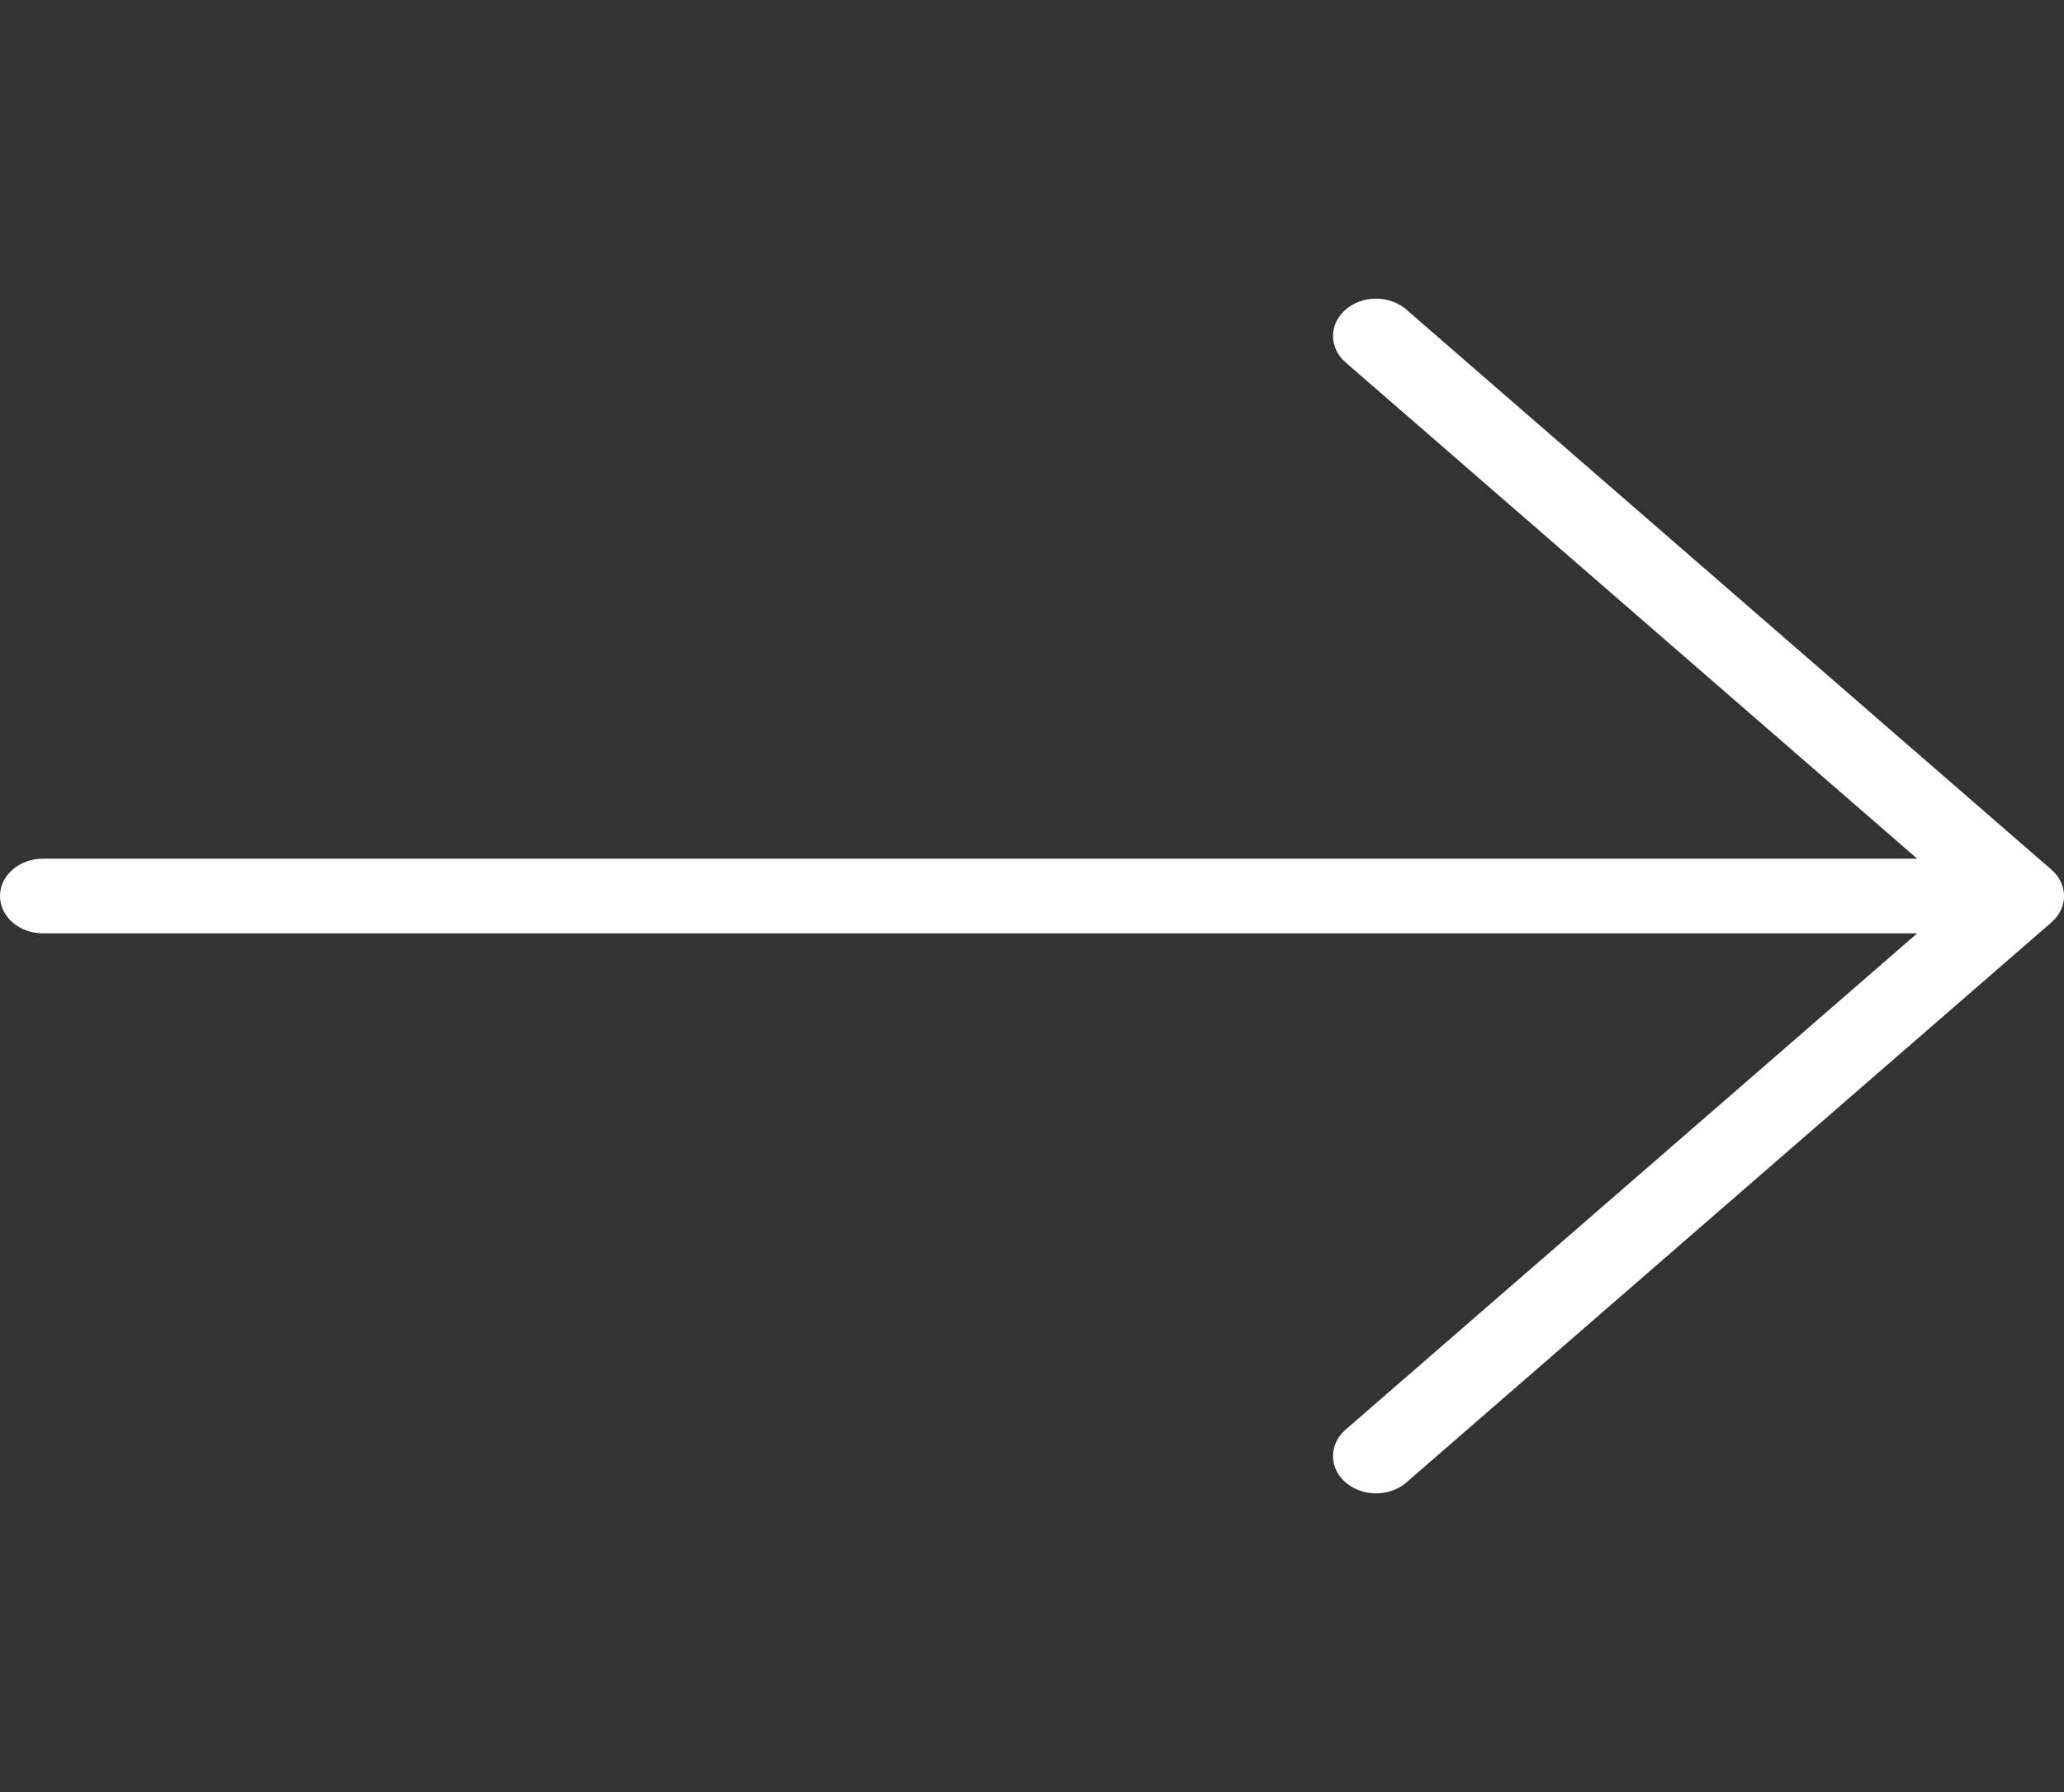 <svg width="76" height="66" viewBox="0 0 76 66" fill="none" xmlns="http://www.w3.org/2000/svg">
<rect x="0" y="0" width="76" height="66" fill="#333333" stroke="none"/>
<g clip-path="url(#clip0)">
<path d="M75.536 32.028L51.786 11.403C51.168 10.866 50.166 10.866 49.547 11.403C48.929 11.94 48.929 12.81 49.547 13.347L70.594 31.625H1.583C0.708 31.625 0 32.24 0 33C0 33.76 0.708 34.375 1.583 34.375H70.594L49.547 52.653C48.929 53.19 48.929 54.06 49.547 54.597C49.856 54.866 50.262 55 50.667 55C51.072 55 51.477 54.866 51.786 54.597L75.536 33.972C76.155 33.435 76.155 32.565 75.536 32.028Z" fill="white"/>
</g>
<defs>
<clipPath id="clip0">
<rect width="76" height="66" fill="white"/>
</clipPath>
</defs>
</svg>
